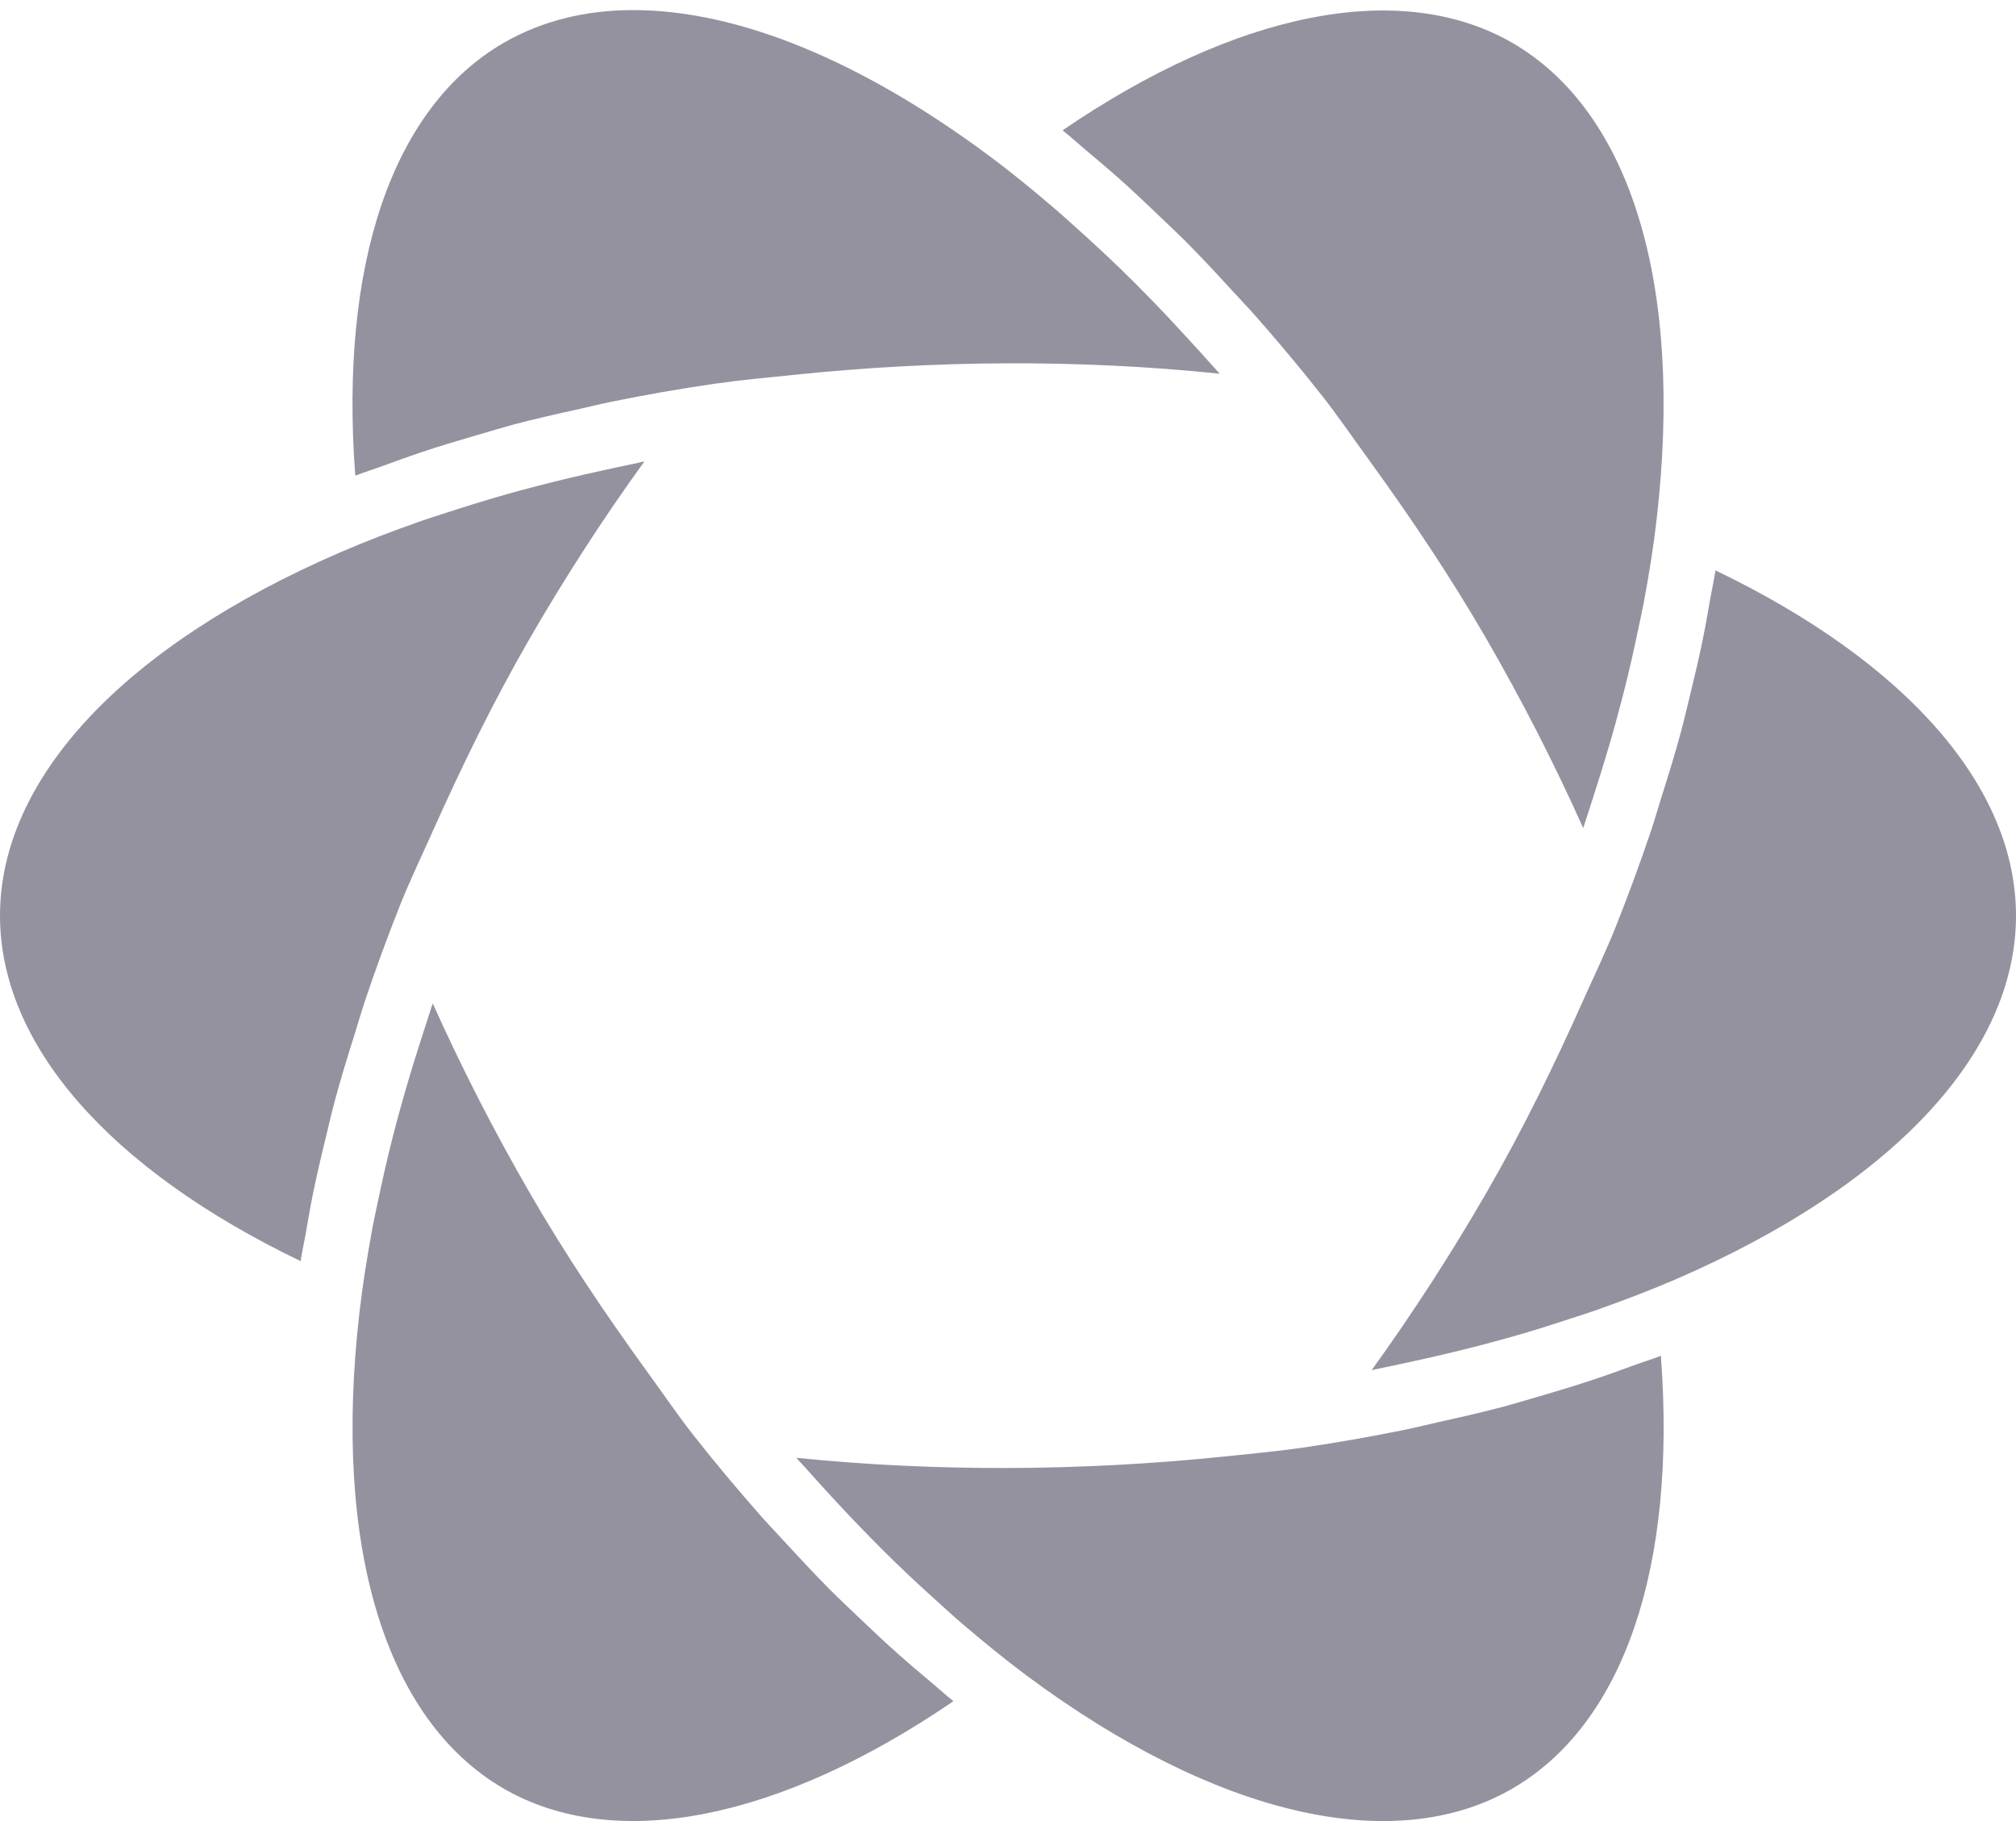 <?xml version="1.0" encoding="UTF-8" standalone="no"?>
<svg width="31px" height="28px" viewBox="0 0 31 28" version="1.1" xmlns="http://www.w3.org/2000/svg" xmlns:xlink="http://www.w3.org/1999/xlink">
    <!-- Generator: Sketch 3.6.1 (26313) - http://www.bohemiancoding.com/sketch -->
    <title>Action logo</title>
    <desc>Created with Sketch.</desc>
    <defs></defs>
    <g id="Welcome" stroke="none" stroke-width="1" fill="none" fill-rule="evenodd">
        <g id="Requests-2" transform="translate(-20, -38)" fill="#95929F">
            <g id="Sidebar-header" transform="translate(20, 37)">
                <g id="Action-logo" transform="translate(0, 1)">
                    <g id="mark-slate@1x">
                        <path d="M25.55,12.251 C25.653,11.927 25.753,11.603 25.84,11.282 C25.894,11.084 25.939,10.889 25.987,10.691 C26.058,10.402 26.126,10.114 26.184,9.829 C26.226,9.624 26.261,9.422 26.296,9.219 C26.322,9.07 26.357,8.918 26.379,8.77 C29.325,10.187 31,12.101 31,14.079 C31,16.191 29.095,18.228 25.775,19.667 C25.377,19.839 24.962,19.997 24.537,20.147 C24.408,20.193 24.274,20.234 24.142,20.277 C23.838,20.378 23.529,20.475 23.212,20.564 C23.055,20.608 22.897,20.65 22.737,20.692 C22.423,20.773 22.104,20.849 21.779,20.92 C21.621,20.953 21.465,20.989 21.305,21.022 C21.233,21.035 21.164,21.054 21.091,21.067 C21.094,21.064 21.096,21.061 21.098,21.058 C21.726,20.187 22.318,19.273 22.862,18.329 C23.418,17.367 23.904,16.371 24.352,15.365 C24.516,14.998 24.692,14.635 24.839,14.265 C25.041,13.76 25.224,13.259 25.392,12.762 C25.449,12.59 25.496,12.422 25.55,12.251" id="Fill-1"></path>
                        <path d="M25.092,21.004 C24.906,21.072 24.721,21.14 24.53,21.203 C24.249,21.298 23.96,21.385 23.668,21.47 C23.478,21.525 23.289,21.583 23.094,21.635 C22.773,21.72 22.441,21.795 22.108,21.869 C21.933,21.908 21.763,21.951 21.586,21.987 C21.071,22.091 20.547,22.184 20.009,22.262 C19.614,22.318 19.208,22.355 18.806,22.397 C16.654,22.618 14.411,22.635 12.258,22.416 C12.253,22.416 12.249,22.416 12.245,22.415 C12.293,22.471 12.344,22.522 12.393,22.577 C12.496,22.695 12.602,22.809 12.707,22.925 C12.936,23.176 13.166,23.42 13.399,23.656 C13.512,23.771 13.624,23.884 13.738,23.994 C13.98,24.23 14.223,24.454 14.466,24.672 C14.567,24.762 14.667,24.856 14.768,24.942 C15.111,25.235 15.454,25.516 15.798,25.772 C18.679,27.908 21.421,28.559 23.25,27.504 C24.965,26.513 25.785,24.106 25.539,20.846 C25.395,20.902 25.239,20.95 25.092,21.004" id="Fill-3"></path>
                        <path d="M13.849,25.465 C13.623,25.266 13.4,25.055 13.177,24.842 C13.037,24.708 12.897,24.577 12.758,24.438 C12.518,24.195 12.281,23.94 12.043,23.682 C11.929,23.556 11.813,23.437 11.699,23.308 C11.351,22.913 11.007,22.504 10.67,22.076 C10.423,21.762 10.197,21.428 9.961,21.104 C9.312,20.209 8.692,19.289 8.139,18.329 C7.594,17.386 7.099,16.418 6.66,15.44 L6.654,15.428 C6.628,15.501 6.608,15.573 6.583,15.647 C6.534,15.794 6.489,15.942 6.441,16.088 C6.338,16.409 6.243,16.728 6.156,17.044 C6.112,17.203 6.069,17.362 6.029,17.521 C5.95,17.835 5.879,18.147 5.815,18.455 C5.786,18.597 5.753,18.738 5.727,18.879 C5.646,19.319 5.576,19.755 5.527,20.183 C5.113,23.779 5.923,26.447 7.75,27.504 C9.465,28.491 11.986,27.984 14.661,26.157 C14.537,26.059 14.416,25.947 14.293,25.845 C14.145,25.72 13.996,25.596 13.849,25.465" id="Fill-5"></path>
                        <path d="M17.148,2.692 C17.377,2.894 17.604,3.108 17.83,3.325 C17.967,3.457 18.105,3.585 18.241,3.721 C18.483,3.964 18.72,4.22 18.958,4.48 C19.073,4.606 19.189,4.725 19.303,4.855 C19.651,5.25 19.994,5.658 20.331,6.087 C20.576,6.398 20.804,6.734 21.041,7.059 C21.683,7.944 22.3,8.86 22.86,9.829 C23.403,10.769 23.899,11.738 24.34,12.721 C24.34,12.721 24.343,12.728 24.345,12.732 C24.369,12.664 24.387,12.596 24.411,12.529 C24.463,12.374 24.51,12.219 24.56,12.064 C24.661,11.749 24.755,11.433 24.842,11.121 C24.886,10.96 24.929,10.798 24.97,10.639 C25.05,10.322 25.122,10.007 25.186,9.697 C25.215,9.556 25.248,9.416 25.274,9.277 C25.357,8.836 25.427,8.4 25.475,7.977 C25.889,4.379 25.079,1.712 23.25,0.656 C21.536,-0.329 19.014,0.176 16.339,2.004 C16.464,2.103 16.586,2.215 16.71,2.319 C16.856,2.441 17.002,2.564 17.148,2.692" id="Fill-7"></path>
                        <path d="M5.91,7.155 C6.095,7.088 6.279,7.021 6.468,6.957 C6.754,6.861 7.049,6.773 7.345,6.687 C7.529,6.634 7.711,6.578 7.899,6.527 C8.234,6.439 8.578,6.361 8.924,6.285 C9.086,6.249 9.243,6.209 9.408,6.176 C9.924,6.071 10.451,5.978 10.991,5.9 C11.389,5.843 11.793,5.806 12.196,5.765 C14.363,5.539 16.576,5.521 18.744,5.745 C18.748,5.746 18.752,5.746 18.756,5.746 C18.708,5.69 18.658,5.64 18.61,5.585 C18.504,5.464 18.395,5.348 18.288,5.23 C18.064,4.984 17.84,4.745 17.611,4.513 C17.492,4.392 17.373,4.273 17.254,4.157 C17.021,3.931 16.787,3.715 16.553,3.505 C16.443,3.408 16.336,3.307 16.226,3.215 C15.886,2.922 15.544,2.643 15.202,2.39 C13.232,0.927 11.343,0.155 9.735,0.155 C8.995,0.155 8.327,0.324 7.75,0.656 C6.036,1.645 5.217,4.052 5.463,7.314 C5.607,7.258 5.763,7.21 5.91,7.155" id="Fill-9"></path>
                        <path d="M4.623,19.391 C4.644,19.245 4.68,19.093 4.705,18.946 C4.74,18.742 4.775,18.538 4.817,18.333 C4.876,18.046 4.944,17.756 5.016,17.465 C5.062,17.271 5.107,17.078 5.16,16.883 C5.248,16.558 5.35,16.229 5.454,15.899 C5.506,15.733 5.553,15.569 5.608,15.401 C5.776,14.903 5.959,14.401 6.161,13.894 C6.309,13.526 6.485,13.161 6.649,12.793 C7.096,11.792 7.581,10.797 8.139,9.829 C8.685,8.884 9.275,7.971 9.901,7.106 C9.903,7.102 9.906,7.098 9.908,7.095 C9.834,7.11 9.763,7.127 9.688,7.143 C9.538,7.172 9.391,7.207 9.242,7.239 C8.912,7.311 8.586,7.388 8.267,7.471 C8.104,7.513 7.944,7.556 7.785,7.601 C7.472,7.69 7.166,7.785 6.865,7.883 C6.728,7.928 6.589,7.971 6.455,8.018 C6.031,8.167 5.619,8.325 5.228,8.494 C1.905,9.933 0,11.969 0,14.079 C0,16.059 1.675,17.973 4.623,19.391" id="Fill-11"></path>
                    </g>
                </g>
            </g>
        </g>
    </g>
</svg>